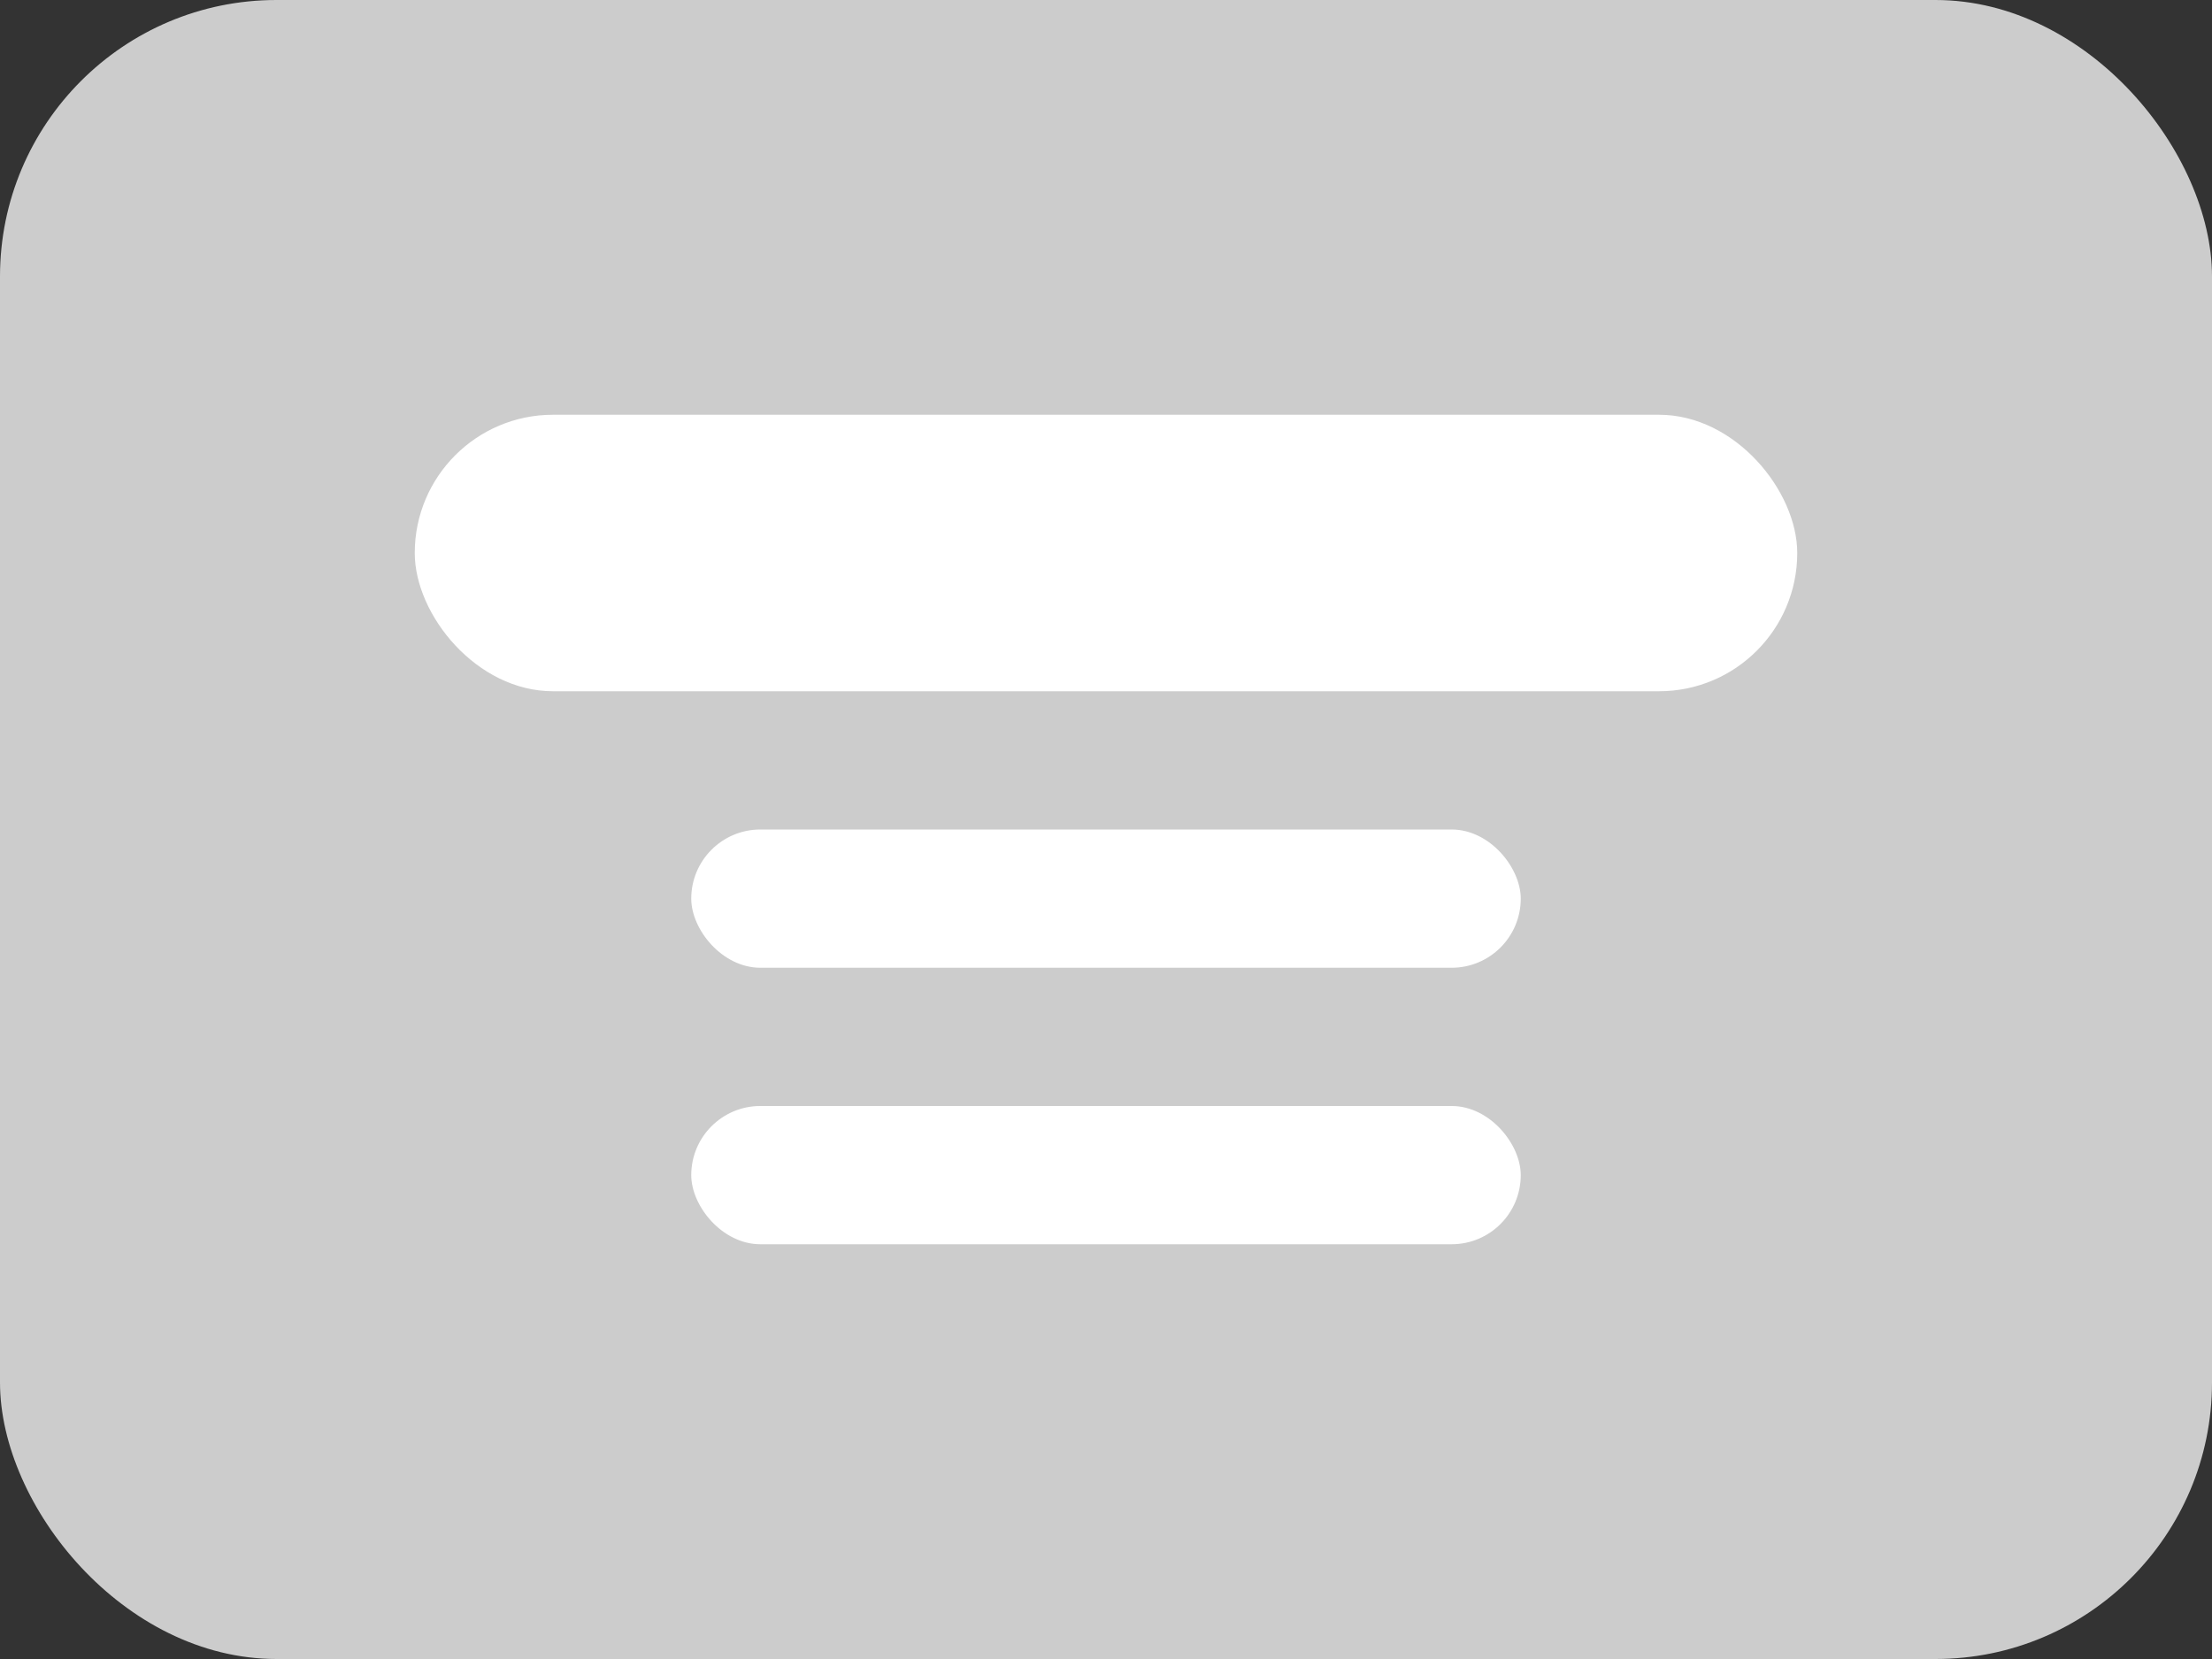 <svg width="16" height="12" viewBox="0 0 16 12" fill="none" xmlns="http://www.w3.org/2000/svg">
<rect x="0" y="0" width="16" height="12" fill="#333333" stroke="none"/>
<rect width="16" height="12" rx="2" fill="#CCCCCC"/>
<rect x="3" y="3" width="10" height="2" rx="1" fill="white"/>
<rect x="5" y="6" width="6" height="1" rx="0.5" fill="white"/>
<rect x="5" y="8" width="6" height="1" rx="0.5" fill="white"/>
</svg>
